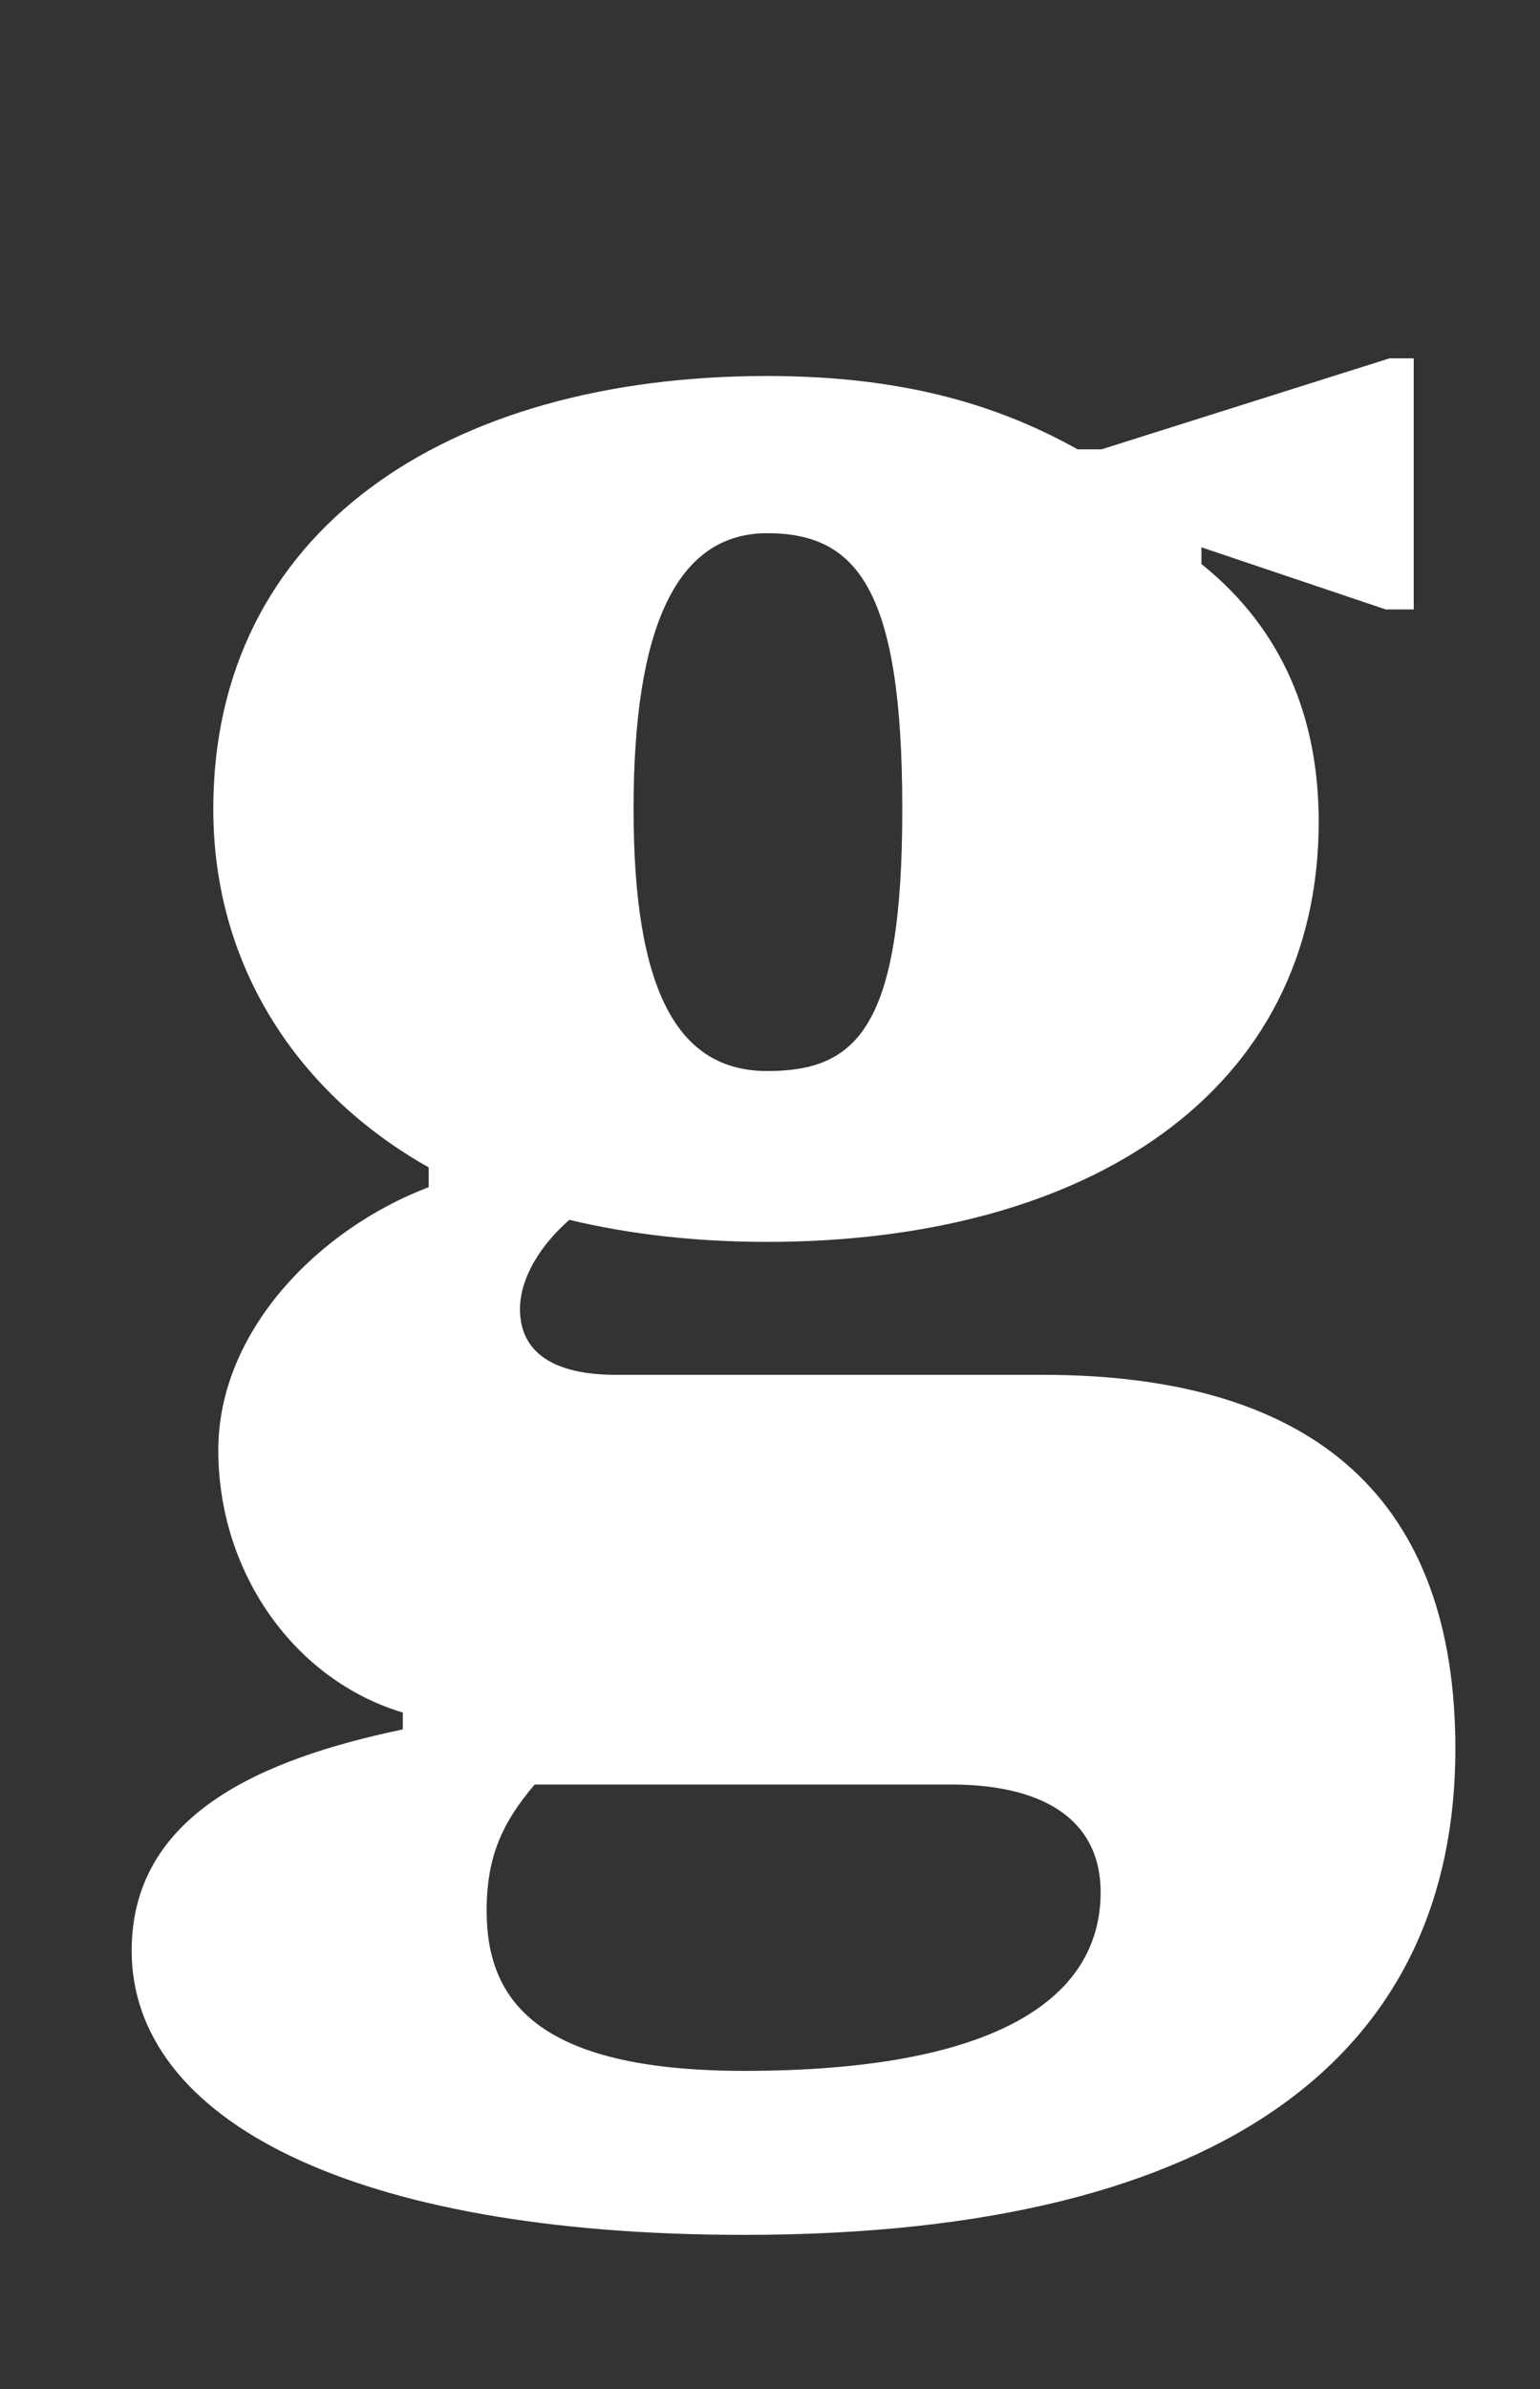 <?xml version="1.0" encoding="utf-8"?>
<!-- Generator: Adobe Illustrator 15.1.0, SVG Export Plug-In . SVG Version: 6.00 Build 0)  -->
<!DOCTYPE svg PUBLIC "-//W3C//DTD SVG 1.1//EN" "http://www.w3.org/Graphics/SVG/1.1/DTD/svg11.dtd">
<svg version="1.1" id="Layer_1" xmlns="http://www.w3.org/2000/svg" xmlns:xlink="http://www.w3.org/1999/xlink" x="0px" y="0px"
	 width="20px" height="31px" viewBox="0 0 20 31" enable-background="new 0 0 20 31" xml:space="preserve">
<rect x="0" y="0" width="20" height="31" fill="#333333" stroke="none"/>
<path fill="#FFFFFF" d="M13.54,17.84H8c-0.816,0-1.247-0.293-1.247-0.854c0-0.413,0.282-0.846,0.642-1.157
	c0.792,0.19,1.655,0.286,2.568,0.286c4.161,0,7.163-1.942,7.163-5.453c0-1.348-0.471-2.501-1.523-3.343V7.102l2.393,0.806h0.364
	V4.65h-0.315l-3.74,1.181h-0.31c-1.071-0.6-2.322-0.952-4.031-0.952c-4.172,0-7.194,2.012-7.194,5.618
	c0,2.072,1.128,3.712,2.797,4.651v0.257c-1.429,0.543-2.732,1.866-2.732,3.413c0,1.597,0.996,2.986,2.396,3.404v0.219
	c-1.834,0.384-3.521,1.104-3.521,2.871C1.71,27.494,4.547,29,9.665,29c6.363,0,9.236-2.434,9.236-6.309
	C18.9,19.508,17.135,17.84,13.54,17.84z M9.964,6.919c1.176,0,1.754,0.741,1.754,3.578s-0.588,3.401-1.754,3.401
	s-1.736-1.044-1.736-3.401S8.787,6.919,9.964,6.919z M9.664,26.872c-2.726,0-3.344-0.945-3.344-2.078
	c0-0.706,0.206-1.147,0.624-1.638h5.4c1.338,0,1.95,0.551,1.95,1.396C14.294,25.951,12.904,26.872,9.664,26.872z"/>
</svg>
